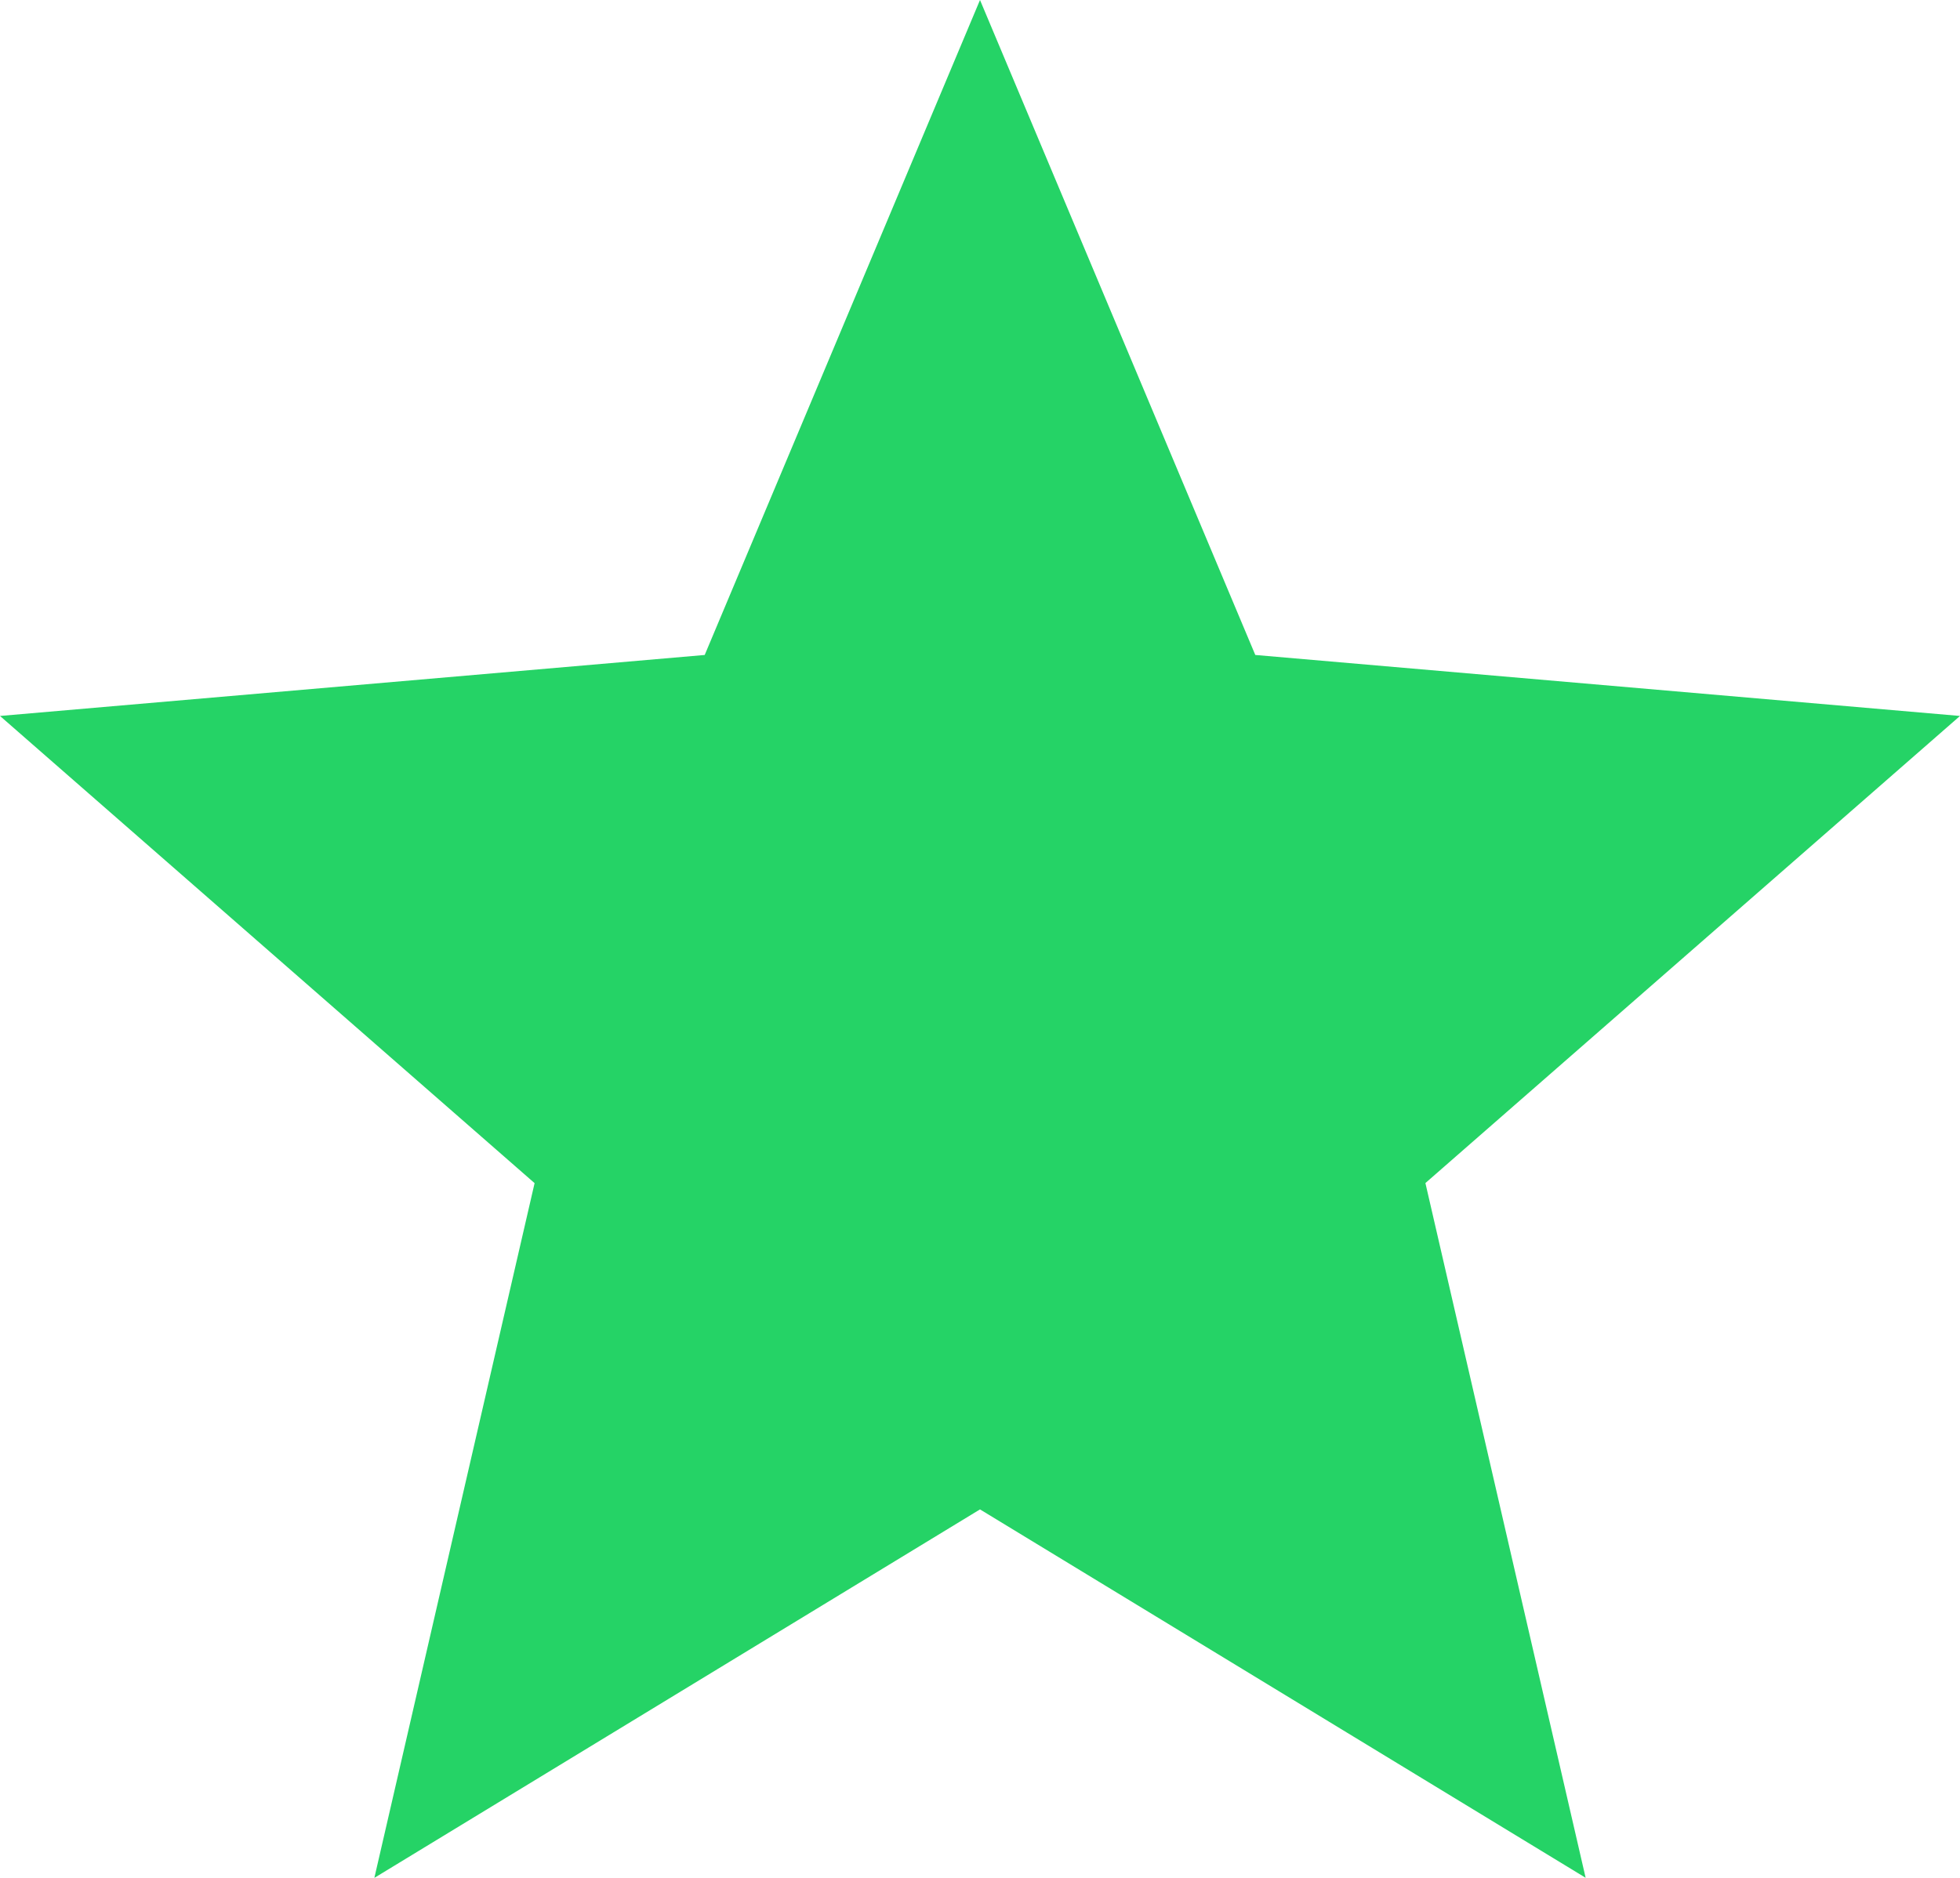 <svg width="24" height="23" viewBox="0 0 24 23" fill="none" xmlns="http://www.w3.org/2000/svg">
<path fill-rule="evenodd" clip-rule="evenodd" d="M24 8.769L15.371 8.022L12 0L8.629 8.022L0 8.769L6.546 14.491L4.584 23L12 18.487L19.416 22.999L17.454 14.49L24 8.769Z" fill="#25D366"/>
</svg>
